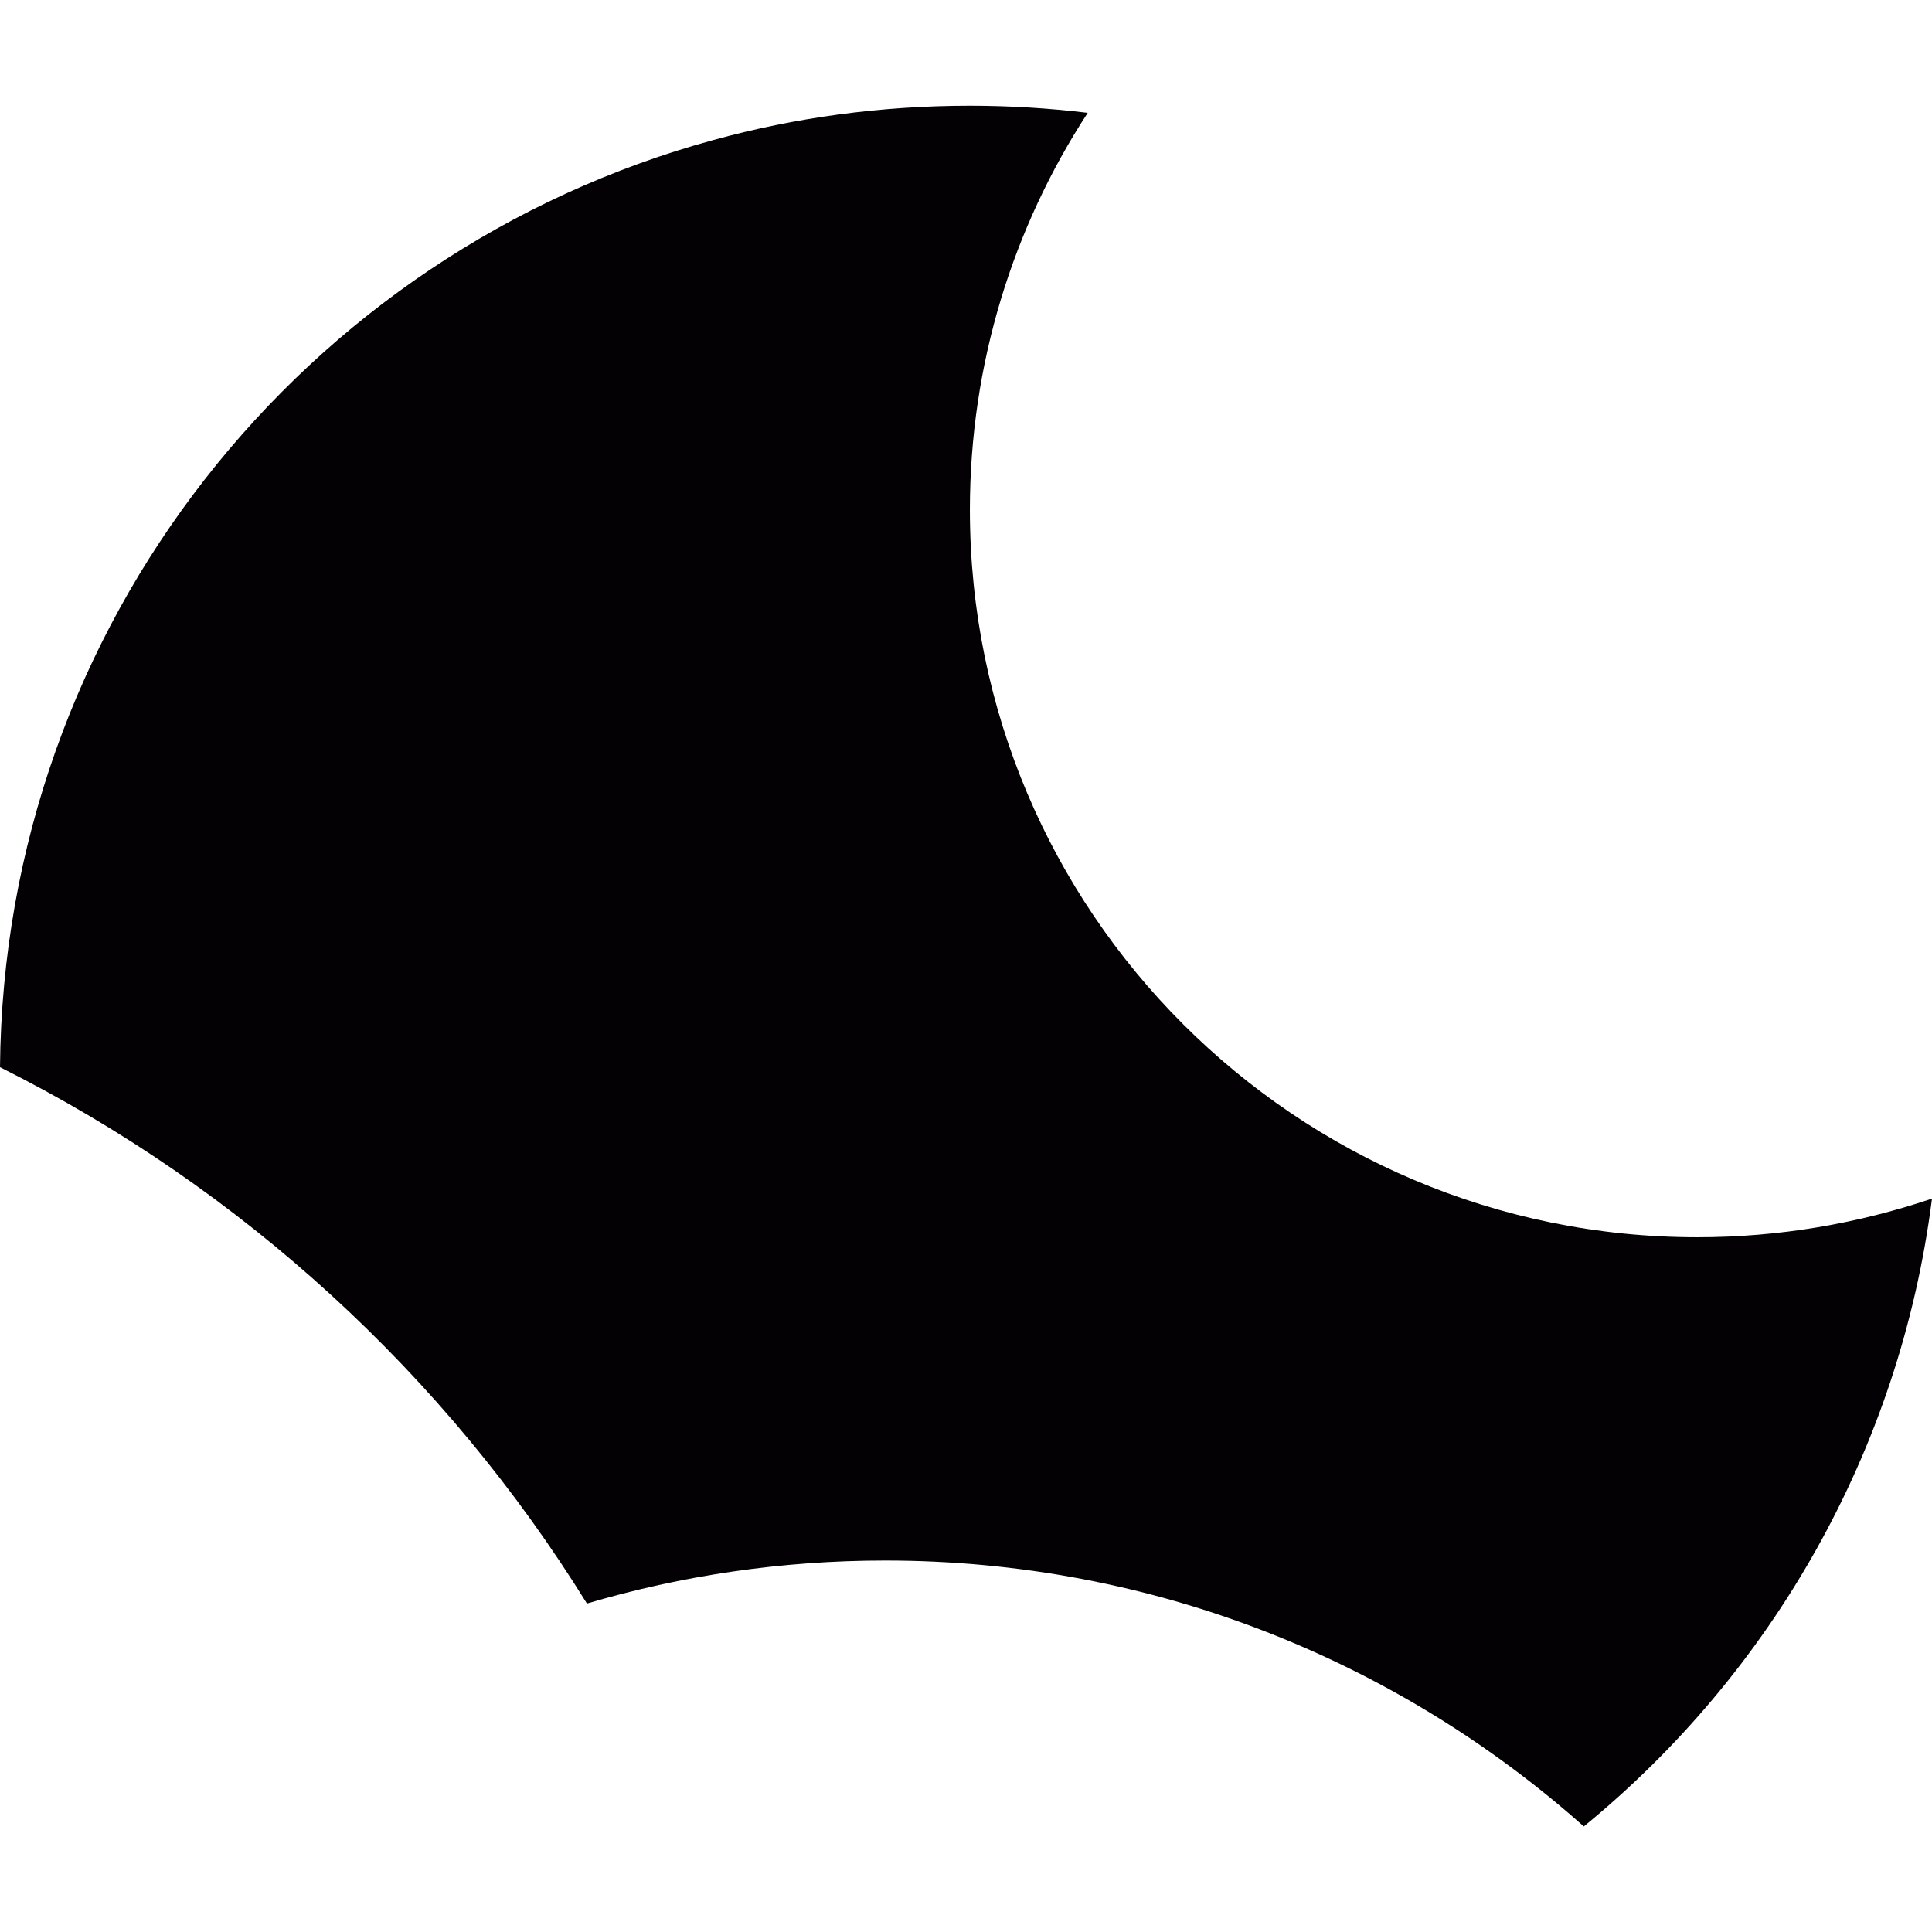 <?xml version="1.0" encoding="iso-8859-1"?>
<!-- Generator: Adobe Illustrator 18.1.1, SVG Export Plug-In . SVG Version: 6.00 Build 0)  -->
<svg version="1.1" id="Capa_1" xmlns="http://www.w3.org/2000/svg" xmlns:xlink="http://www.w3.org/1999/xlink" x="0px" y="0px"
	 viewBox="0 0 11.952 11.952" style="enable-background:new 0 0 11.952 11.952;" xml:space="preserve">
<g>
	<path style="fill:#030104;" d="M10.5,7.654c-2.484,0-4.5-2.016-4.5-4.5c0-0.906,0.269-1.75,0.729-2.456
		C6.49,0.669,6.246,0.654,5.999,0.654c-0.549,0-1.08,0.073-1.585,0.212C1.886,1.556,0.023,3.86,0,6.602
		C1.496,7.35,2.754,8.504,3.631,9.92c0.585-0.173,1.204-0.266,1.845-0.266c1.658,0,3.172,0.622,4.322,1.645
		c1.158-0.947,1.955-2.32,2.154-3.884C11.496,7.569,11.007,7.654,10.5,7.654z"/>
</g>
<g>
</g>
<g>
</g>
<g>
</g>
<g>
</g>
<g>
</g>
<g>
</g>
<g>
</g>
<g>
</g>
<g>
</g>
<g>
</g>
<g>
</g>
<g>
</g>
<g>
</g>
<g>
</g>
<g>
</g>
</svg>

